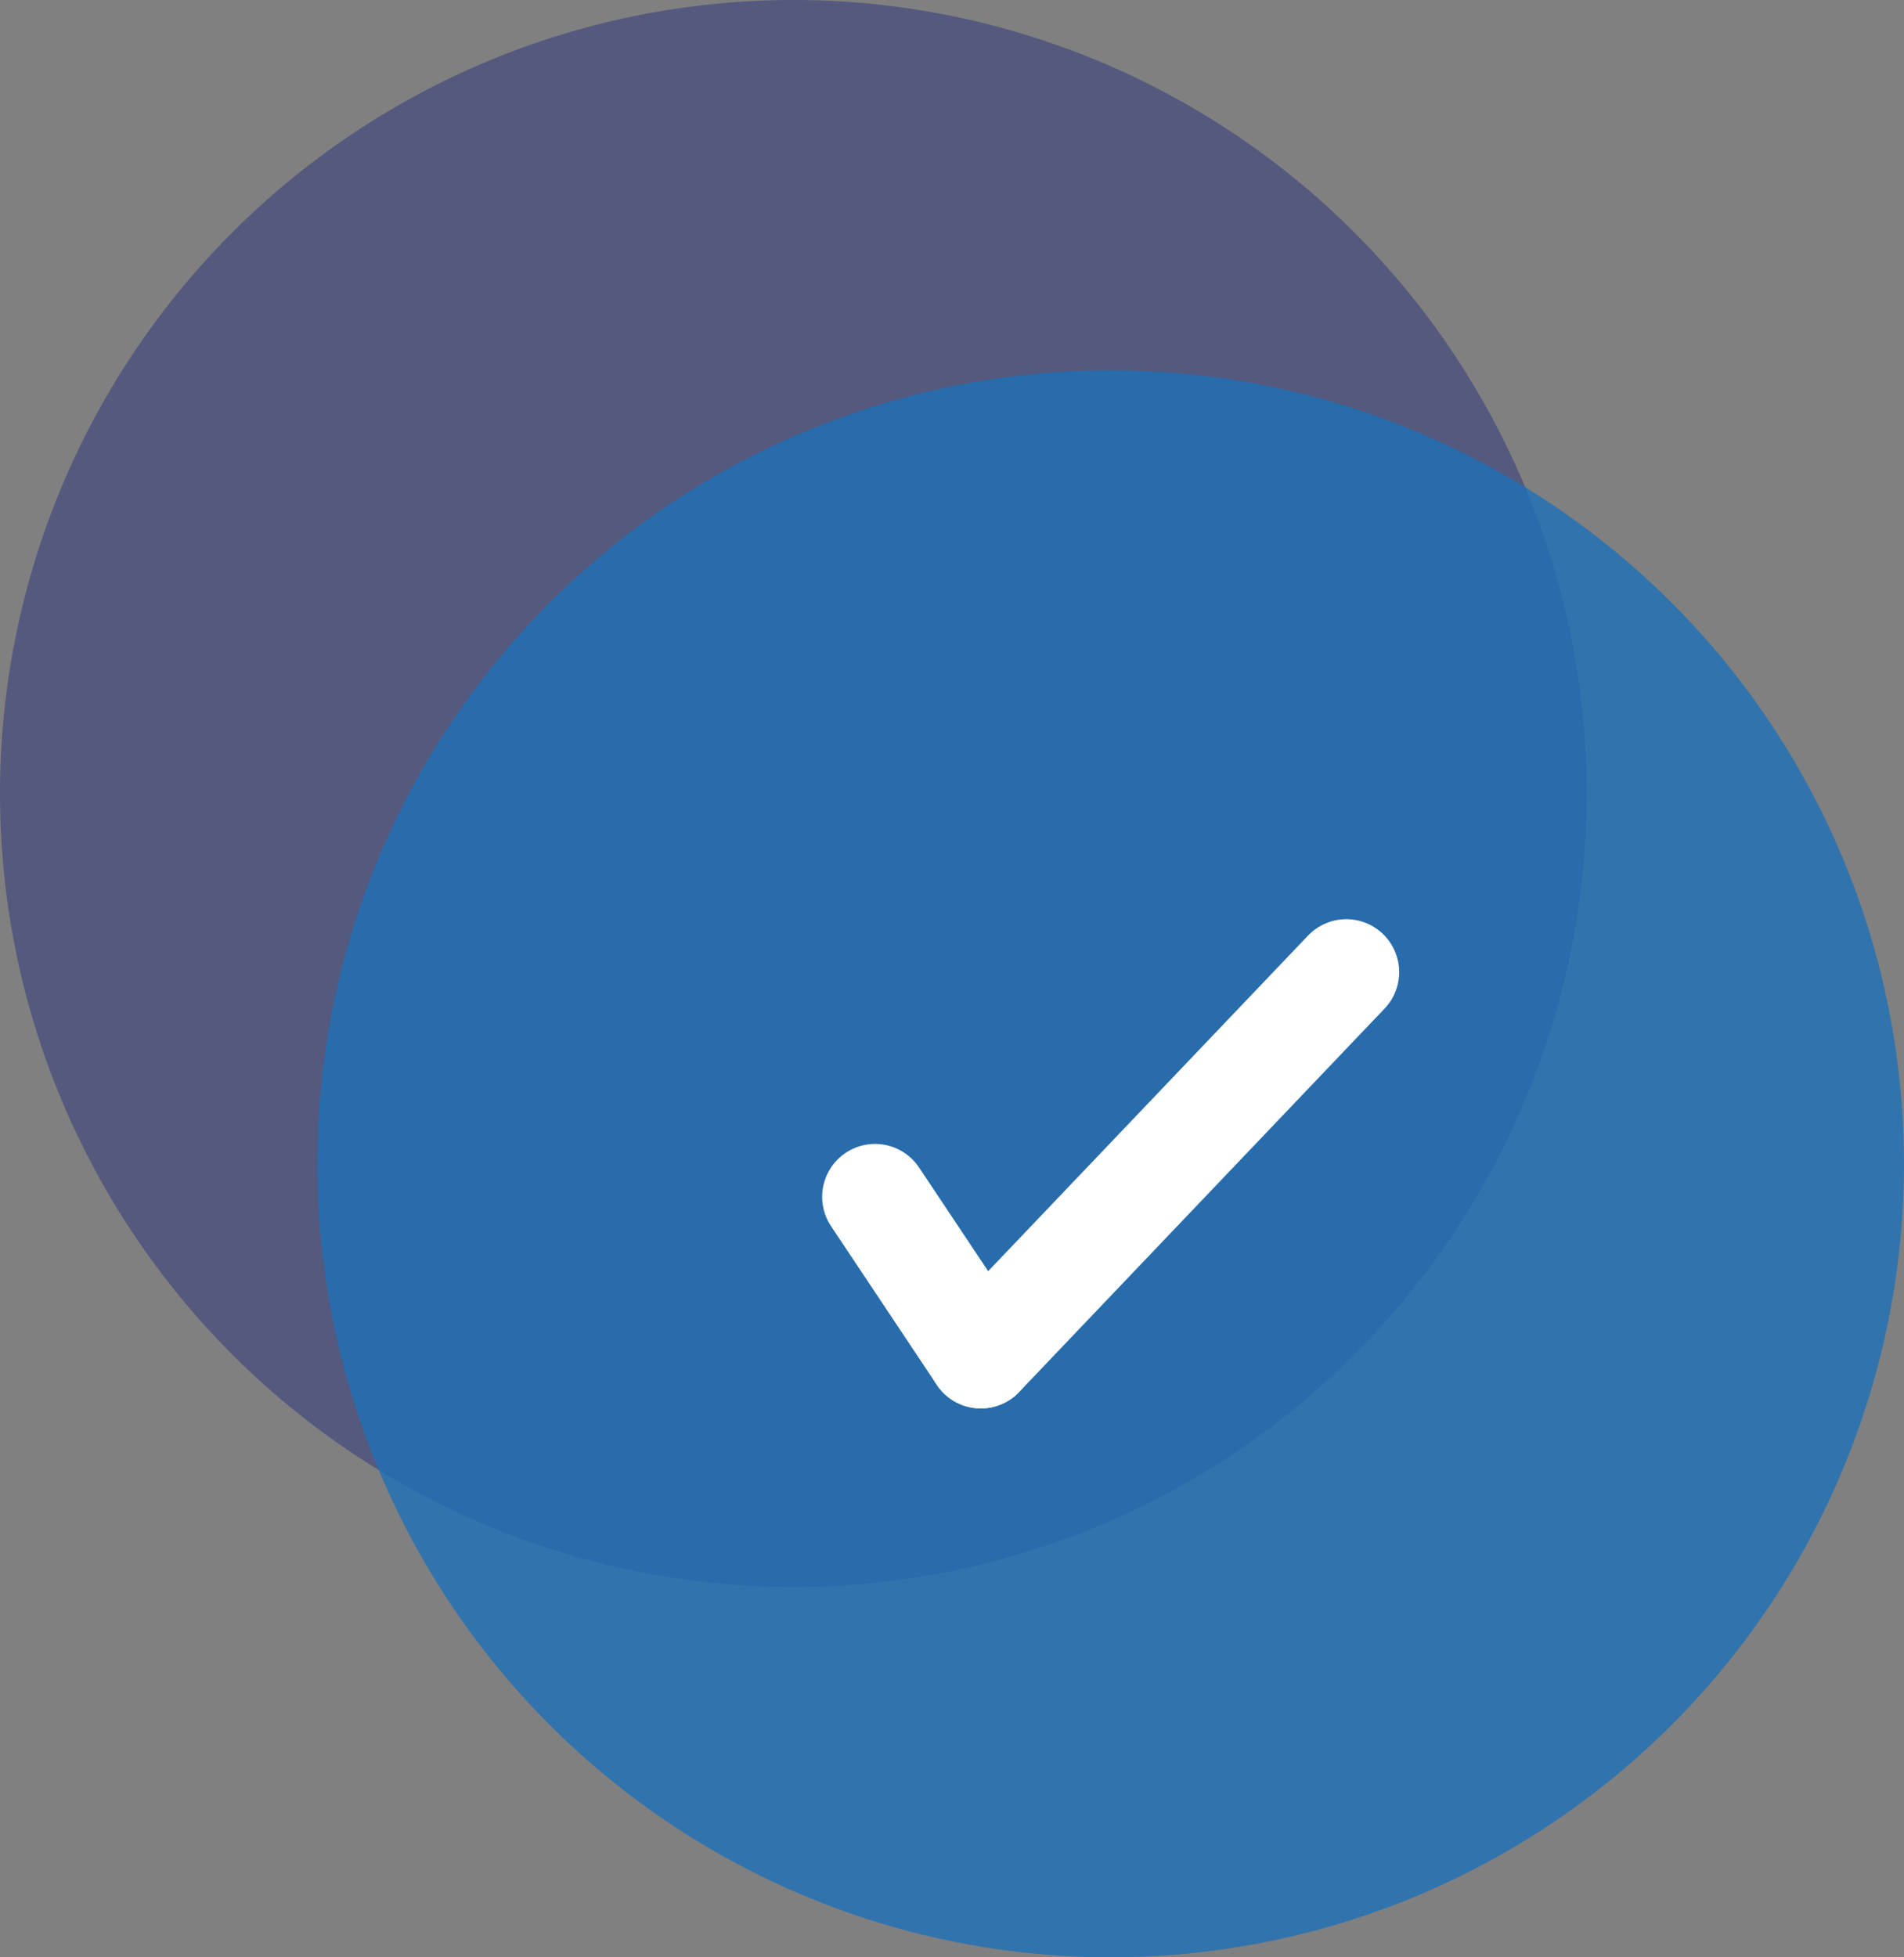 <svg xmlns="http://www.w3.org/2000/svg" width="36" height="37" viewBox="0 0 36 37">
  <rect x="0" y="0" width="36" height="37" fill="#808080" stroke="none"/>
  <g id="Group_11" data-name="Group 11" transform="translate(1581 -2399)">
    <path id="Path_7" data-name="Path 7" d="M15,0A15,15,0,1,1,0,15,15,15,0,0,1,15,0Z" transform="translate(-1581 2399)" fill="rgba(42,50,125,0.5)"/>
    <circle id="Ellipse_9" data-name="Ellipse 9" cx="15" cy="15" r="15" transform="translate(-1575 2406)" fill="rgba(29,113,184,0.8)"/>
    <g id="Group_10" data-name="Group 10" transform="translate(88.045 -64.124)">
      <line id="Line_4" data-name="Line 4" x2="2" y2="3" transform="translate(-1652.5 2485.748)" fill="none" stroke="#fff" stroke-linecap="round" stroke-width="2"/>
      <line id="Line_5" data-name="Line 5" x1="6.91" y2="7.248" transform="translate(-1650.5 2481.5)" fill="none" stroke="#fff" stroke-linecap="round" stroke-width="2"/>
    </g>
  </g>
</svg>
